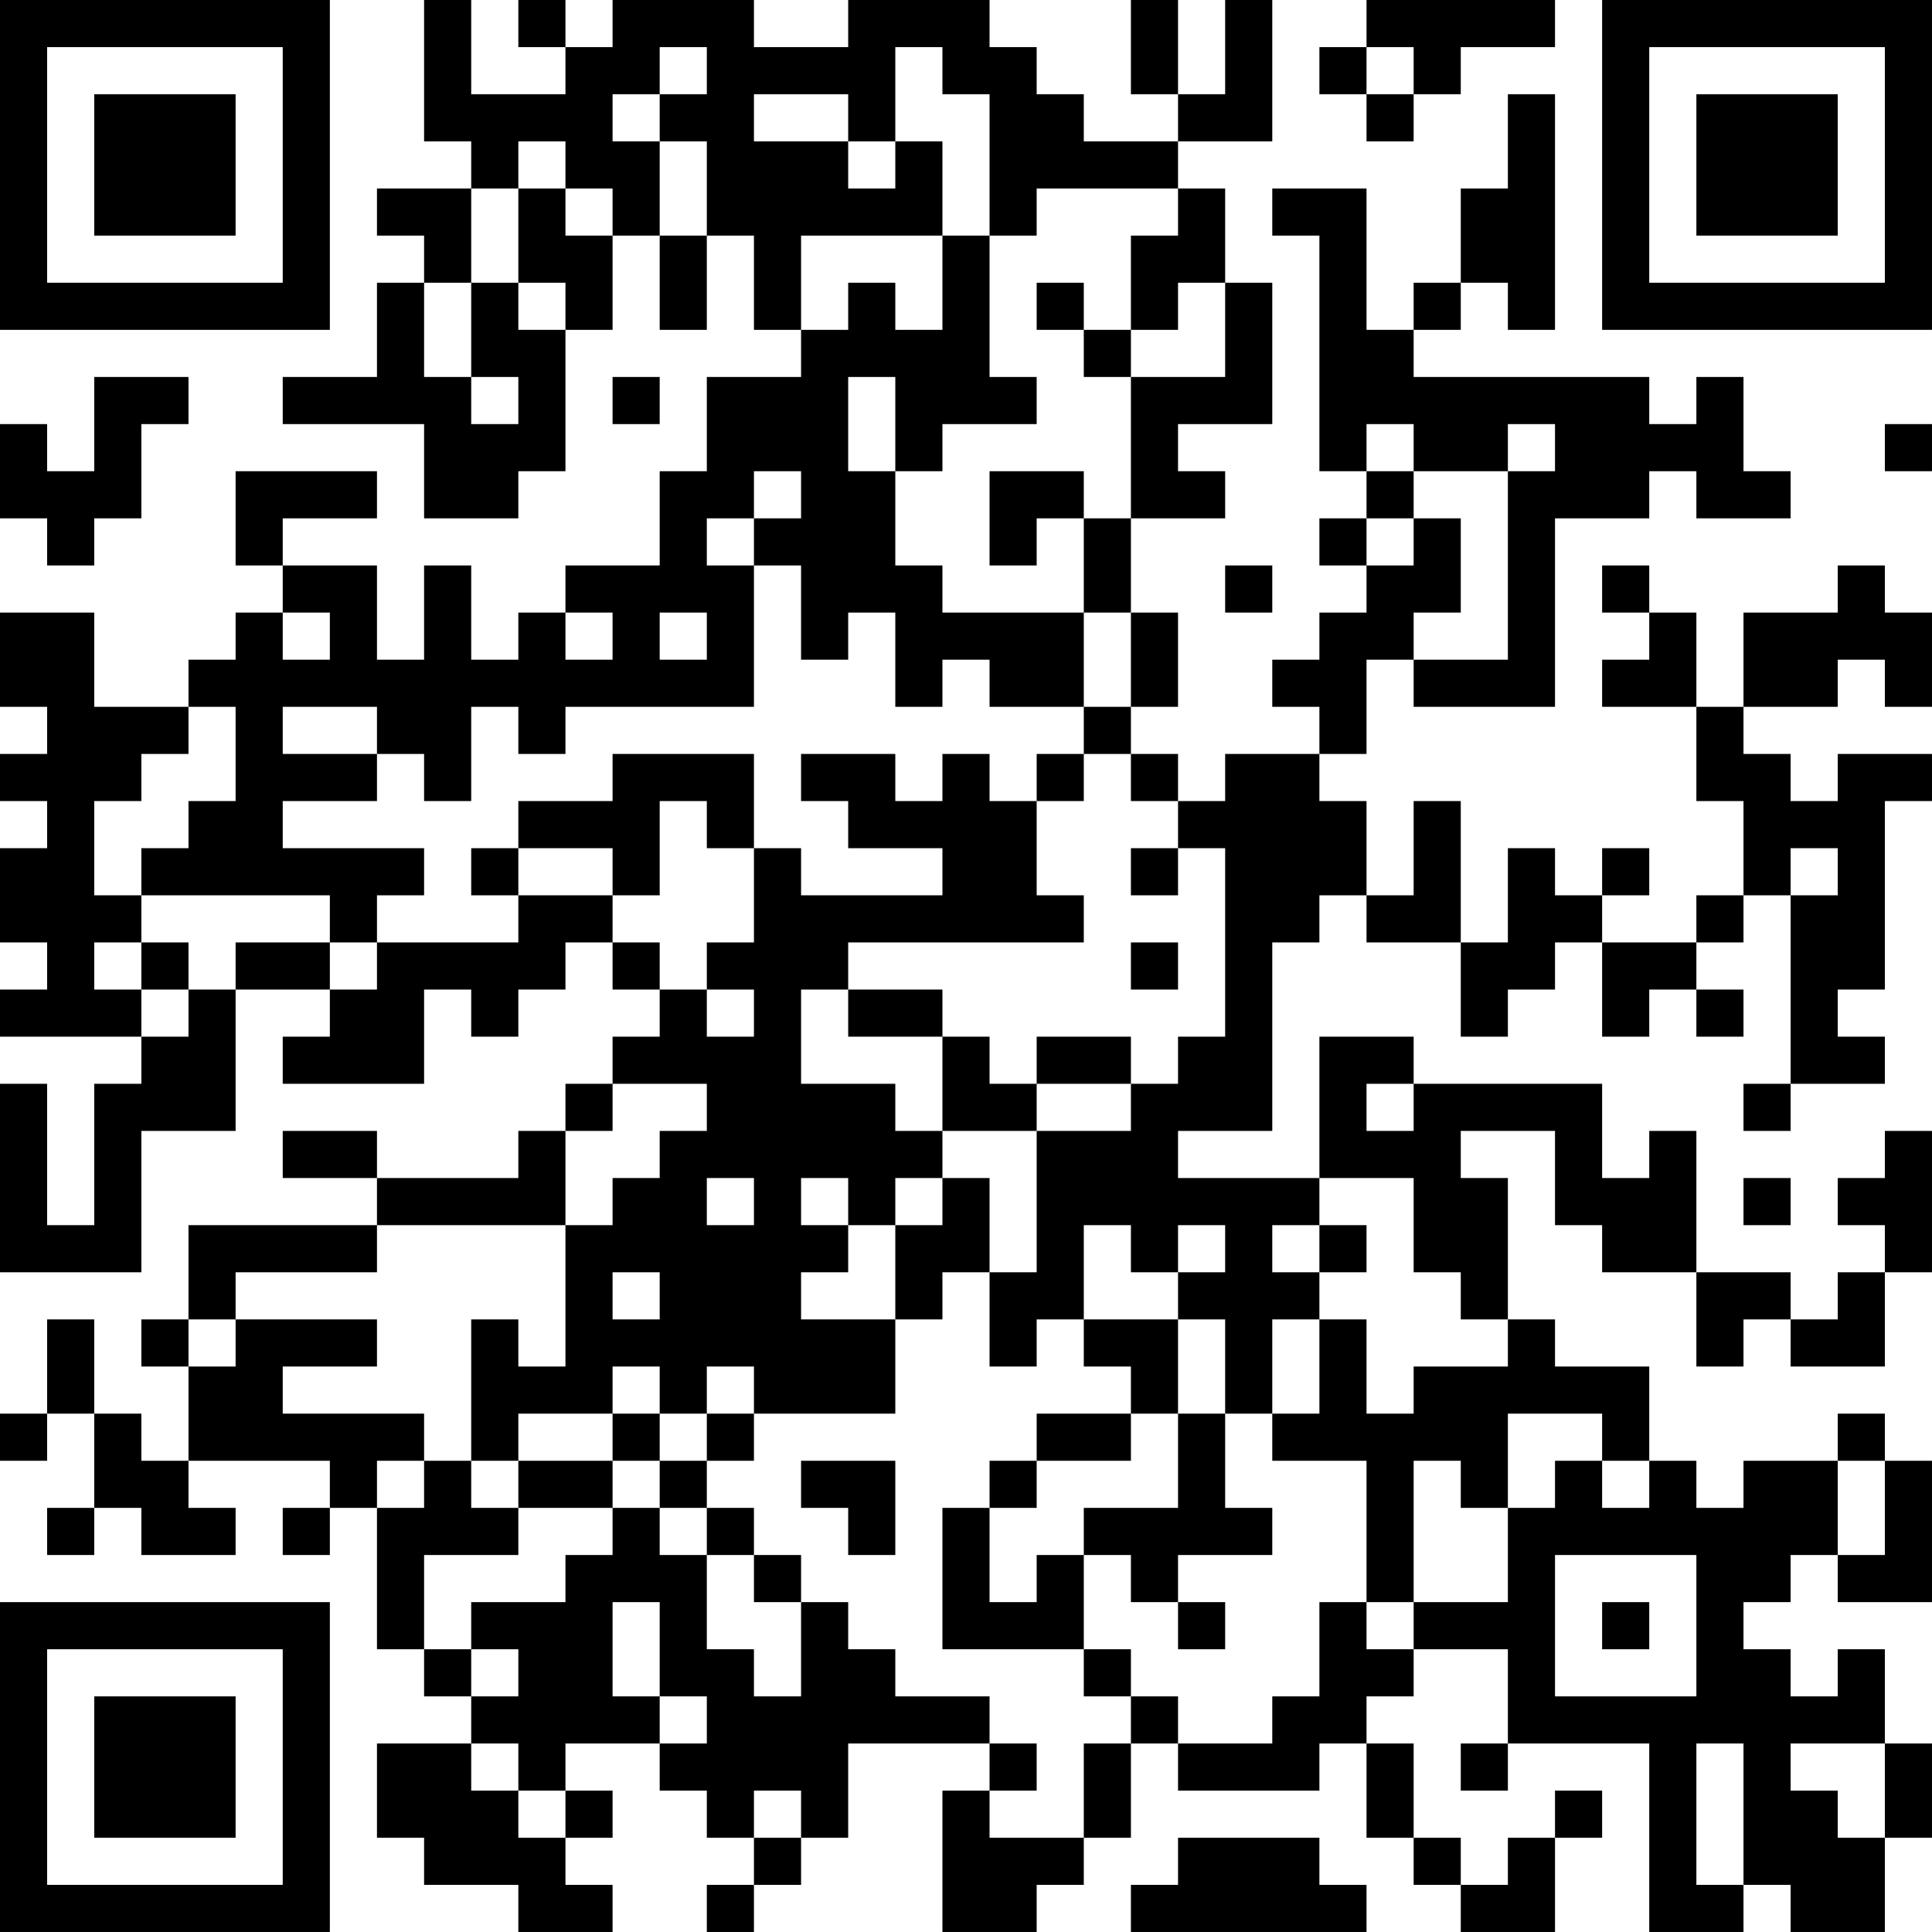 <?xml version="1.0" encoding="UTF-8"?>
<svg xmlns="http://www.w3.org/2000/svg" version="1.1" width="200" height="200" viewBox="0 0 200 200"><rect x="0" y="0" width="200" height="200" fill="#ffffff"/><g transform="scale(4.878)"><g transform="translate(0,0)"><path fill-rule="evenodd" d="M9 0L9 3L10 3L10 4L8 4L8 5L9 5L9 6L8 6L8 8L6 8L6 9L9 9L9 11L11 11L11 10L12 10L12 7L13 7L13 5L14 5L14 7L15 7L15 5L16 5L16 7L17 7L17 8L15 8L15 10L14 10L14 12L12 12L12 13L11 13L11 14L10 14L10 12L9 12L9 14L8 14L8 12L6 12L6 11L8 11L8 10L5 10L5 12L6 12L6 13L5 13L5 14L4 14L4 15L2 15L2 13L0 13L0 15L1 15L1 16L0 16L0 17L1 17L1 18L0 18L0 20L1 20L1 21L0 21L0 22L3 22L3 23L2 23L2 26L1 26L1 23L0 23L0 27L3 27L3 24L5 24L5 21L7 21L7 22L6 22L6 23L9 23L9 21L10 21L10 22L11 22L11 21L12 21L12 20L13 20L13 21L14 21L14 22L13 22L13 23L12 23L12 24L11 24L11 25L8 25L8 24L6 24L6 25L8 25L8 26L4 26L4 28L3 28L3 29L4 29L4 31L3 31L3 30L2 30L2 28L1 28L1 30L0 30L0 31L1 31L1 30L2 30L2 32L1 32L1 33L2 33L2 32L3 32L3 33L5 33L5 32L4 32L4 31L7 31L7 32L6 32L6 33L7 33L7 32L8 32L8 35L9 35L9 36L10 36L10 37L8 37L8 39L9 39L9 40L11 40L11 41L13 41L13 40L12 40L12 39L13 39L13 38L12 38L12 37L14 37L14 38L15 38L15 39L16 39L16 40L15 40L15 41L16 41L16 40L17 40L17 39L18 39L18 37L21 37L21 38L20 38L20 41L22 41L22 40L23 40L23 39L24 39L24 37L25 37L25 38L28 38L28 37L29 37L29 39L30 39L30 40L31 40L31 41L33 41L33 39L34 39L34 38L33 38L33 39L32 39L32 40L31 40L31 39L30 39L30 37L29 37L29 36L30 36L30 35L32 35L32 37L31 37L31 38L32 38L32 37L35 37L35 41L37 41L37 40L38 40L38 41L40 41L40 39L41 39L41 37L40 37L40 35L39 35L39 36L38 36L38 35L37 35L37 34L38 34L38 33L39 33L39 34L41 34L41 31L40 31L40 30L39 30L39 31L37 31L37 32L36 32L36 31L35 31L35 29L33 29L33 28L32 28L32 25L31 25L31 24L33 24L33 26L34 26L34 27L36 27L36 29L37 29L37 28L38 28L38 29L40 29L40 27L41 27L41 24L40 24L40 25L39 25L39 26L40 26L40 27L39 27L39 28L38 28L38 27L36 27L36 24L35 24L35 25L34 25L34 23L30 23L30 22L28 22L28 25L25 25L25 24L27 24L27 20L28 20L28 19L29 19L29 20L31 20L31 22L32 22L32 21L33 21L33 20L34 20L34 22L35 22L35 21L36 21L36 22L37 22L37 21L36 21L36 20L37 20L37 19L38 19L38 23L37 23L37 24L38 24L38 23L40 23L40 22L39 22L39 21L40 21L40 17L41 17L41 16L39 16L39 17L38 17L38 16L37 16L37 15L39 15L39 14L40 14L40 15L41 15L41 13L40 13L40 12L39 12L39 13L37 13L37 15L36 15L36 13L35 13L35 12L34 12L34 13L35 13L35 14L34 14L34 15L36 15L36 17L37 17L37 19L36 19L36 20L34 20L34 19L35 19L35 18L34 18L34 19L33 19L33 18L32 18L32 20L31 20L31 17L30 17L30 19L29 19L29 17L28 17L28 16L29 16L29 14L30 14L30 15L33 15L33 11L35 11L35 10L36 10L36 11L38 11L38 10L37 10L37 8L36 8L36 9L35 9L35 8L30 8L30 7L31 7L31 6L32 6L32 7L33 7L33 2L32 2L32 4L31 4L31 6L30 6L30 7L29 7L29 4L27 4L27 5L28 5L28 10L29 10L29 11L28 11L28 12L29 12L29 13L28 13L28 14L27 14L27 15L28 15L28 16L26 16L26 17L25 17L25 16L24 16L24 15L25 15L25 13L24 13L24 11L26 11L26 10L25 10L25 9L27 9L27 6L26 6L26 4L25 4L25 3L27 3L27 0L26 0L26 2L25 2L25 0L24 0L24 2L25 2L25 3L23 3L23 2L22 2L22 1L21 1L21 0L18 0L18 1L16 1L16 0L13 0L13 1L12 1L12 0L11 0L11 1L12 1L12 2L10 2L10 0ZM29 0L29 1L28 1L28 2L29 2L29 3L30 3L30 2L31 2L31 1L33 1L33 0ZM14 1L14 2L13 2L13 3L14 3L14 5L15 5L15 3L14 3L14 2L15 2L15 1ZM19 1L19 3L18 3L18 2L16 2L16 3L18 3L18 4L19 4L19 3L20 3L20 5L17 5L17 7L18 7L18 6L19 6L19 7L20 7L20 5L21 5L21 8L22 8L22 9L20 9L20 10L19 10L19 8L18 8L18 10L19 10L19 12L20 12L20 13L23 13L23 15L21 15L21 14L20 14L20 15L19 15L19 13L18 13L18 14L17 14L17 12L16 12L16 11L17 11L17 10L16 10L16 11L15 11L15 12L16 12L16 15L12 15L12 16L11 16L11 15L10 15L10 17L9 17L9 16L8 16L8 15L6 15L6 16L8 16L8 17L6 17L6 18L9 18L9 19L8 19L8 20L7 20L7 19L3 19L3 18L4 18L4 17L5 17L5 15L4 15L4 16L3 16L3 17L2 17L2 19L3 19L3 20L2 20L2 21L3 21L3 22L4 22L4 21L5 21L5 20L7 20L7 21L8 21L8 20L11 20L11 19L13 19L13 20L14 20L14 21L15 21L15 22L16 22L16 21L15 21L15 20L16 20L16 18L17 18L17 19L20 19L20 18L18 18L18 17L17 17L17 16L19 16L19 17L20 17L20 16L21 16L21 17L22 17L22 19L23 19L23 20L18 20L18 21L17 21L17 23L19 23L19 24L20 24L20 25L19 25L19 26L18 26L18 25L17 25L17 26L18 26L18 27L17 27L17 28L19 28L19 30L16 30L16 29L15 29L15 30L14 30L14 29L13 29L13 30L11 30L11 31L10 31L10 28L11 28L11 29L12 29L12 26L13 26L13 25L14 25L14 24L15 24L15 23L13 23L13 24L12 24L12 26L8 26L8 27L5 27L5 28L4 28L4 29L5 29L5 28L8 28L8 29L6 29L6 30L9 30L9 31L8 31L8 32L9 32L9 31L10 31L10 32L11 32L11 33L9 33L9 35L10 35L10 36L11 36L11 35L10 35L10 34L12 34L12 33L13 33L13 32L14 32L14 33L15 33L15 35L16 35L16 36L17 36L17 34L18 34L18 35L19 35L19 36L21 36L21 37L22 37L22 38L21 38L21 39L23 39L23 37L24 37L24 36L25 36L25 37L27 37L27 36L28 36L28 34L29 34L29 35L30 35L30 34L32 34L32 32L33 32L33 31L34 31L34 32L35 32L35 31L34 31L34 30L32 30L32 32L31 32L31 31L30 31L30 34L29 34L29 31L27 31L27 30L28 30L28 28L29 28L29 30L30 30L30 29L32 29L32 28L31 28L31 27L30 27L30 25L28 25L28 26L27 26L27 27L28 27L28 28L27 28L27 30L26 30L26 28L25 28L25 27L26 27L26 26L25 26L25 27L24 27L24 26L23 26L23 28L22 28L22 29L21 29L21 27L22 27L22 24L24 24L24 23L25 23L25 22L26 22L26 18L25 18L25 17L24 17L24 16L23 16L23 15L24 15L24 13L23 13L23 11L24 11L24 8L26 8L26 6L25 6L25 7L24 7L24 5L25 5L25 4L22 4L22 5L21 5L21 2L20 2L20 1ZM29 1L29 2L30 2L30 1ZM11 3L11 4L10 4L10 6L9 6L9 8L10 8L10 9L11 9L11 8L10 8L10 6L11 6L11 7L12 7L12 6L11 6L11 4L12 4L12 5L13 5L13 4L12 4L12 3ZM22 6L22 7L23 7L23 8L24 8L24 7L23 7L23 6ZM2 8L2 10L1 10L1 9L0 9L0 11L1 11L1 12L2 12L2 11L3 11L3 9L4 9L4 8ZM13 8L13 9L14 9L14 8ZM29 9L29 10L30 10L30 11L29 11L29 12L30 12L30 11L31 11L31 13L30 13L30 14L32 14L32 10L33 10L33 9L32 9L32 10L30 10L30 9ZM40 9L40 10L41 10L41 9ZM21 10L21 12L22 12L22 11L23 11L23 10ZM26 12L26 13L27 13L27 12ZM6 13L6 14L7 14L7 13ZM12 13L12 14L13 14L13 13ZM14 13L14 14L15 14L15 13ZM13 16L13 17L11 17L11 18L10 18L10 19L11 19L11 18L13 18L13 19L14 19L14 17L15 17L15 18L16 18L16 16ZM22 16L22 17L23 17L23 16ZM24 18L24 19L25 19L25 18ZM38 18L38 19L39 19L39 18ZM3 20L3 21L4 21L4 20ZM24 20L24 21L25 21L25 20ZM18 21L18 22L20 22L20 24L22 24L22 23L24 23L24 22L22 22L22 23L21 23L21 22L20 22L20 21ZM29 23L29 24L30 24L30 23ZM15 25L15 26L16 26L16 25ZM20 25L20 26L19 26L19 28L20 28L20 27L21 27L21 25ZM37 25L37 26L38 26L38 25ZM28 26L28 27L29 27L29 26ZM13 27L13 28L14 28L14 27ZM23 28L23 29L24 29L24 30L22 30L22 31L21 31L21 32L20 32L20 35L23 35L23 36L24 36L24 35L23 35L23 33L24 33L24 34L25 34L25 35L26 35L26 34L25 34L25 33L27 33L27 32L26 32L26 30L25 30L25 28ZM13 30L13 31L11 31L11 32L13 32L13 31L14 31L14 32L15 32L15 33L16 33L16 34L17 34L17 33L16 33L16 32L15 32L15 31L16 31L16 30L15 30L15 31L14 31L14 30ZM24 30L24 31L22 31L22 32L21 32L21 34L22 34L22 33L23 33L23 32L25 32L25 30ZM17 31L17 32L18 32L18 33L19 33L19 31ZM39 31L39 33L40 33L40 31ZM33 33L33 36L36 36L36 33ZM13 34L13 36L14 36L14 37L15 37L15 36L14 36L14 34ZM34 34L34 35L35 35L35 34ZM10 37L10 38L11 38L11 39L12 39L12 38L11 38L11 37ZM36 37L36 40L37 40L37 37ZM38 37L38 38L39 38L39 39L40 39L40 37ZM16 38L16 39L17 39L17 38ZM25 39L25 40L24 40L24 41L29 41L29 40L28 40L28 39ZM0 0L0 7L7 7L7 0ZM1 1L1 6L6 6L6 1ZM2 2L2 5L5 5L5 2ZM34 0L34 7L41 7L41 0ZM35 1L35 6L40 6L40 1ZM36 2L36 5L39 5L39 2ZM0 34L0 41L7 41L7 34ZM1 35L1 40L6 40L6 35ZM2 36L2 39L5 39L5 36Z" fill="#000000"/></g></g></svg>
